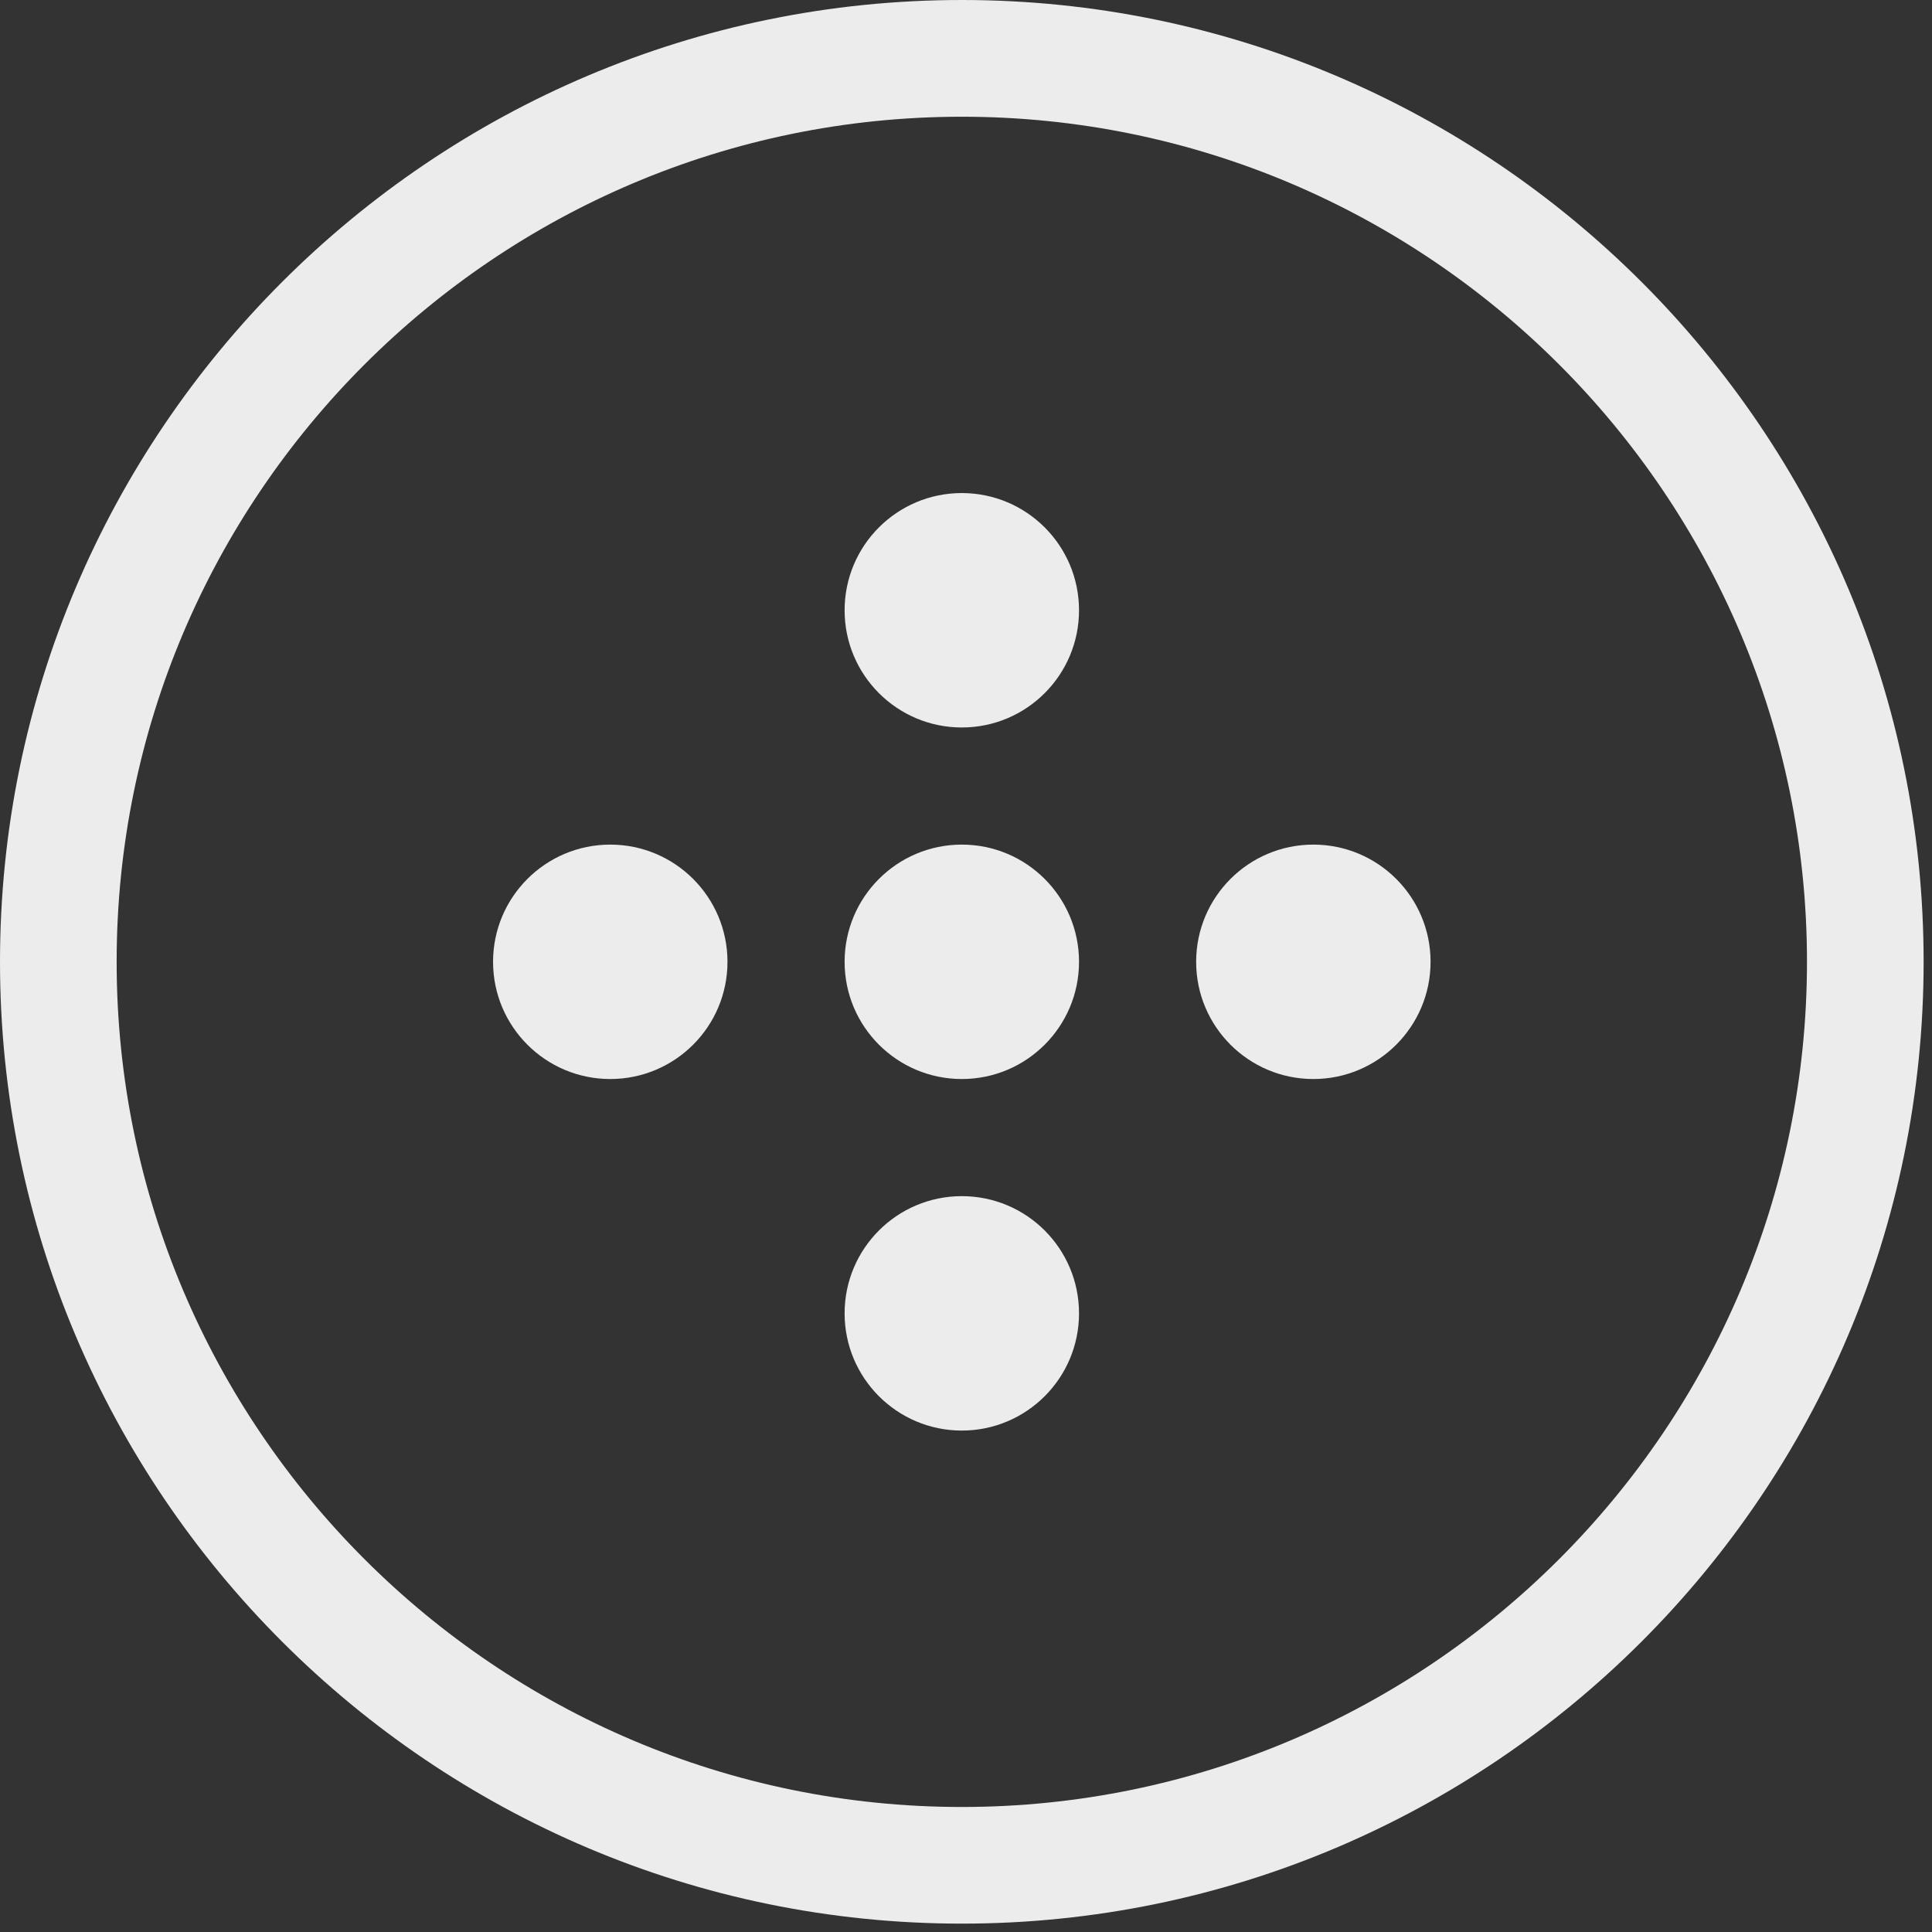 <svg class="" height="34" version="1.1" viewBox="0 0 24 24" width="34" xmlns="http://www.w3.org/2000/svg"><rect x="0" y="0" width="24" height="24" fill="#333333" stroke="none"/><path d="M11.948,0C5.36,0,0,5.36,0,11.948c0,6.588,5.36,11.948,11.948,11.948s11.948-5.36,11.948-11.948C23.897,5.36,18.537,0,11.948,0z M11.948,22.447c-5.789,0-10.499-4.71-10.499-10.499S6.159,1.45,11.948,1.45s10.499,4.71,10.499,10.498S17.737,22.447,11.948,22.447z" fill="#ececec"></path><circle cx="11.948" cy="11.948" fill="#ececec" r="1.456"></circle><circle cx="11.948" cy="7.581" fill="#ececec" r="1.456"></circle><circle cx="7.581" cy="11.948" fill="#ececec" r="1.456"></circle><circle cx="16.315" cy="11.948" fill="#ececec" r="1.456"></circle><circle cx="11.948" cy="16.315" fill="#ececec" r="1.456"></circle></svg>